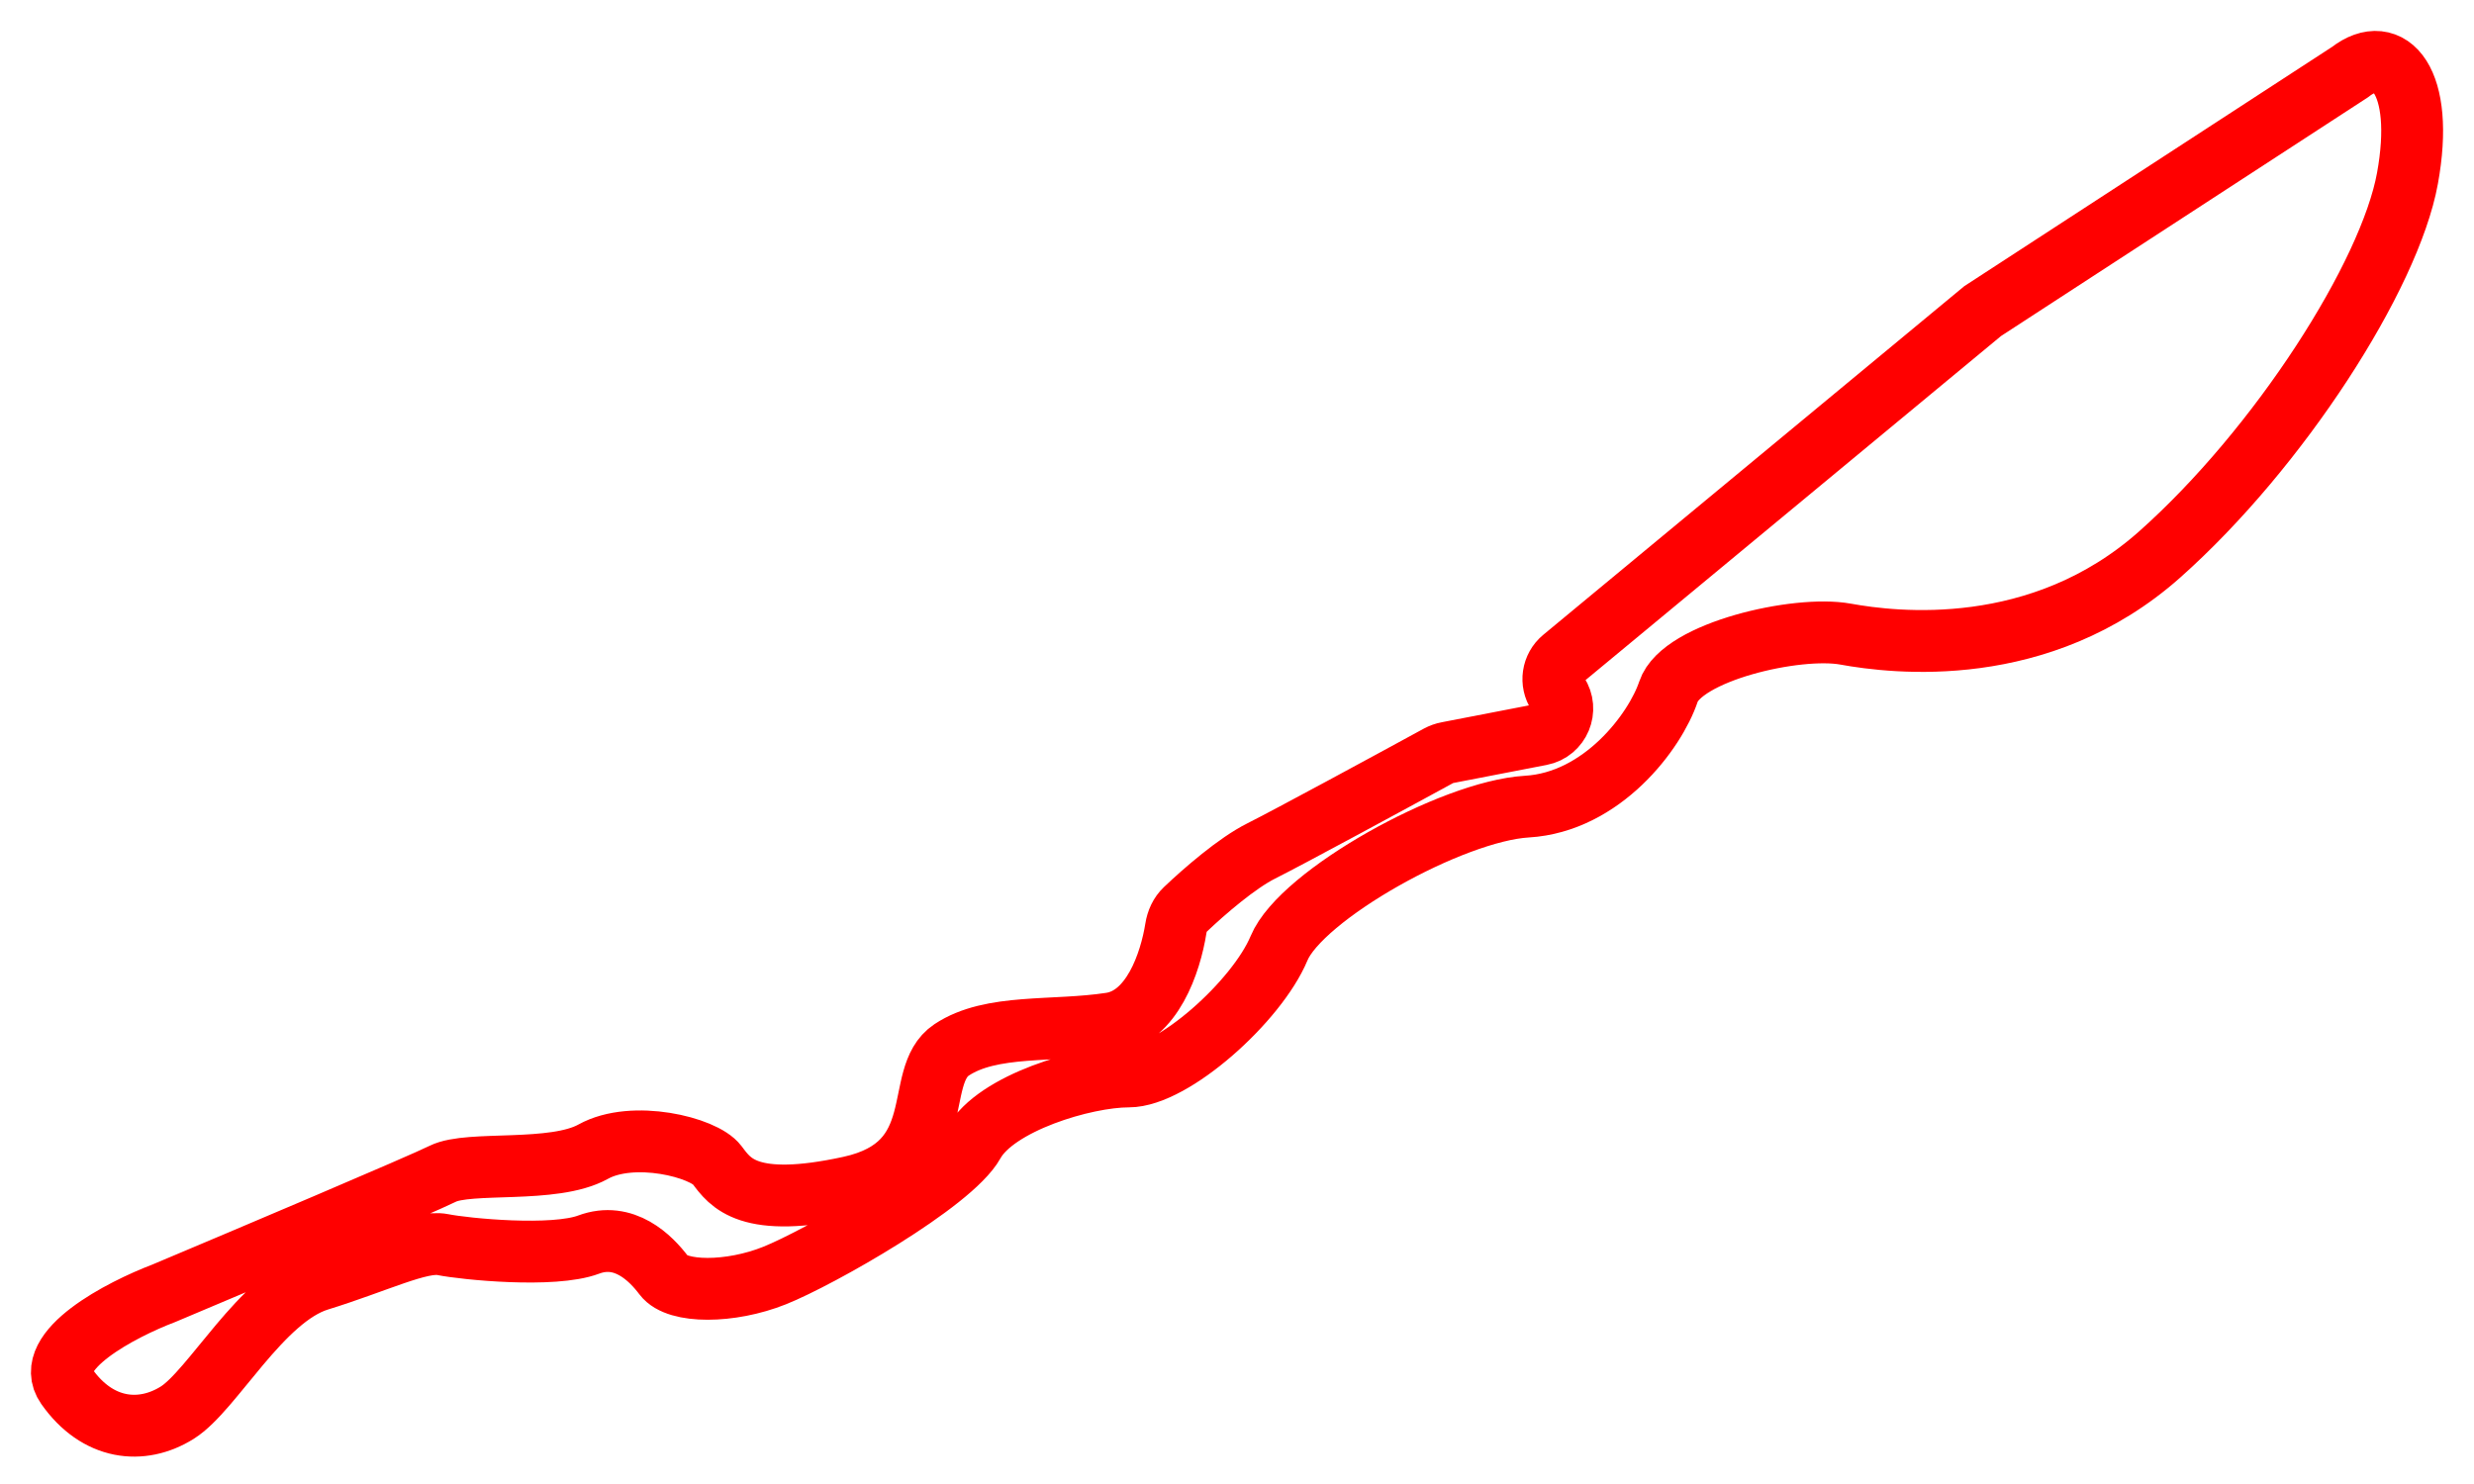 <svg width="40" height="24" viewBox="0 0 40 24" fill="none" xmlns="http://www.w3.org/2000/svg">
<path d="M32.056 5.031L37.994 1.167C38.638 0.665 39.211 1.311 38.924 2.885C38.638 4.459 36.849 7.25 34.918 8.967C32.986 10.684 30.625 10.398 29.838 10.255C29.051 10.112 27.191 10.541 26.976 11.185C26.761 11.829 25.903 12.973 24.686 13.045C23.47 13.117 21.038 14.476 20.68 15.335C20.322 16.193 18.963 17.409 18.247 17.409C17.532 17.409 16.101 17.839 15.743 18.483C15.385 19.127 13.239 20.343 12.523 20.629C11.808 20.915 10.949 20.915 10.735 20.629C10.52 20.343 10.091 19.914 9.518 20.128C8.946 20.343 7.515 20.2 7.157 20.128C6.8 20.057 6.084 20.414 5.154 20.701C4.224 20.987 3.437 22.489 2.865 22.847C2.292 23.205 1.577 23.133 1.076 22.418C0.675 21.845 1.958 21.178 2.65 20.915C4.009 20.343 6.814 19.155 7.158 18.983C7.587 18.769 8.946 18.983 9.59 18.626C10.234 18.268 11.379 18.554 11.593 18.84C11.808 19.127 12.094 19.556 13.74 19.198C15.385 18.84 14.741 17.409 15.385 16.98C16.029 16.551 17.031 16.694 17.961 16.551C18.628 16.448 18.923 15.572 19.012 15.013C19.03 14.898 19.079 14.788 19.164 14.708C19.471 14.416 19.999 13.958 20.394 13.761C20.839 13.538 22.447 12.666 23.259 12.223C23.304 12.199 23.353 12.181 23.403 12.172L24.912 11.88C25.213 11.822 25.357 11.476 25.187 11.22C25.065 11.037 25.101 10.792 25.27 10.652L32.056 5.031Z" stroke="#FF0000"/>
</svg>
